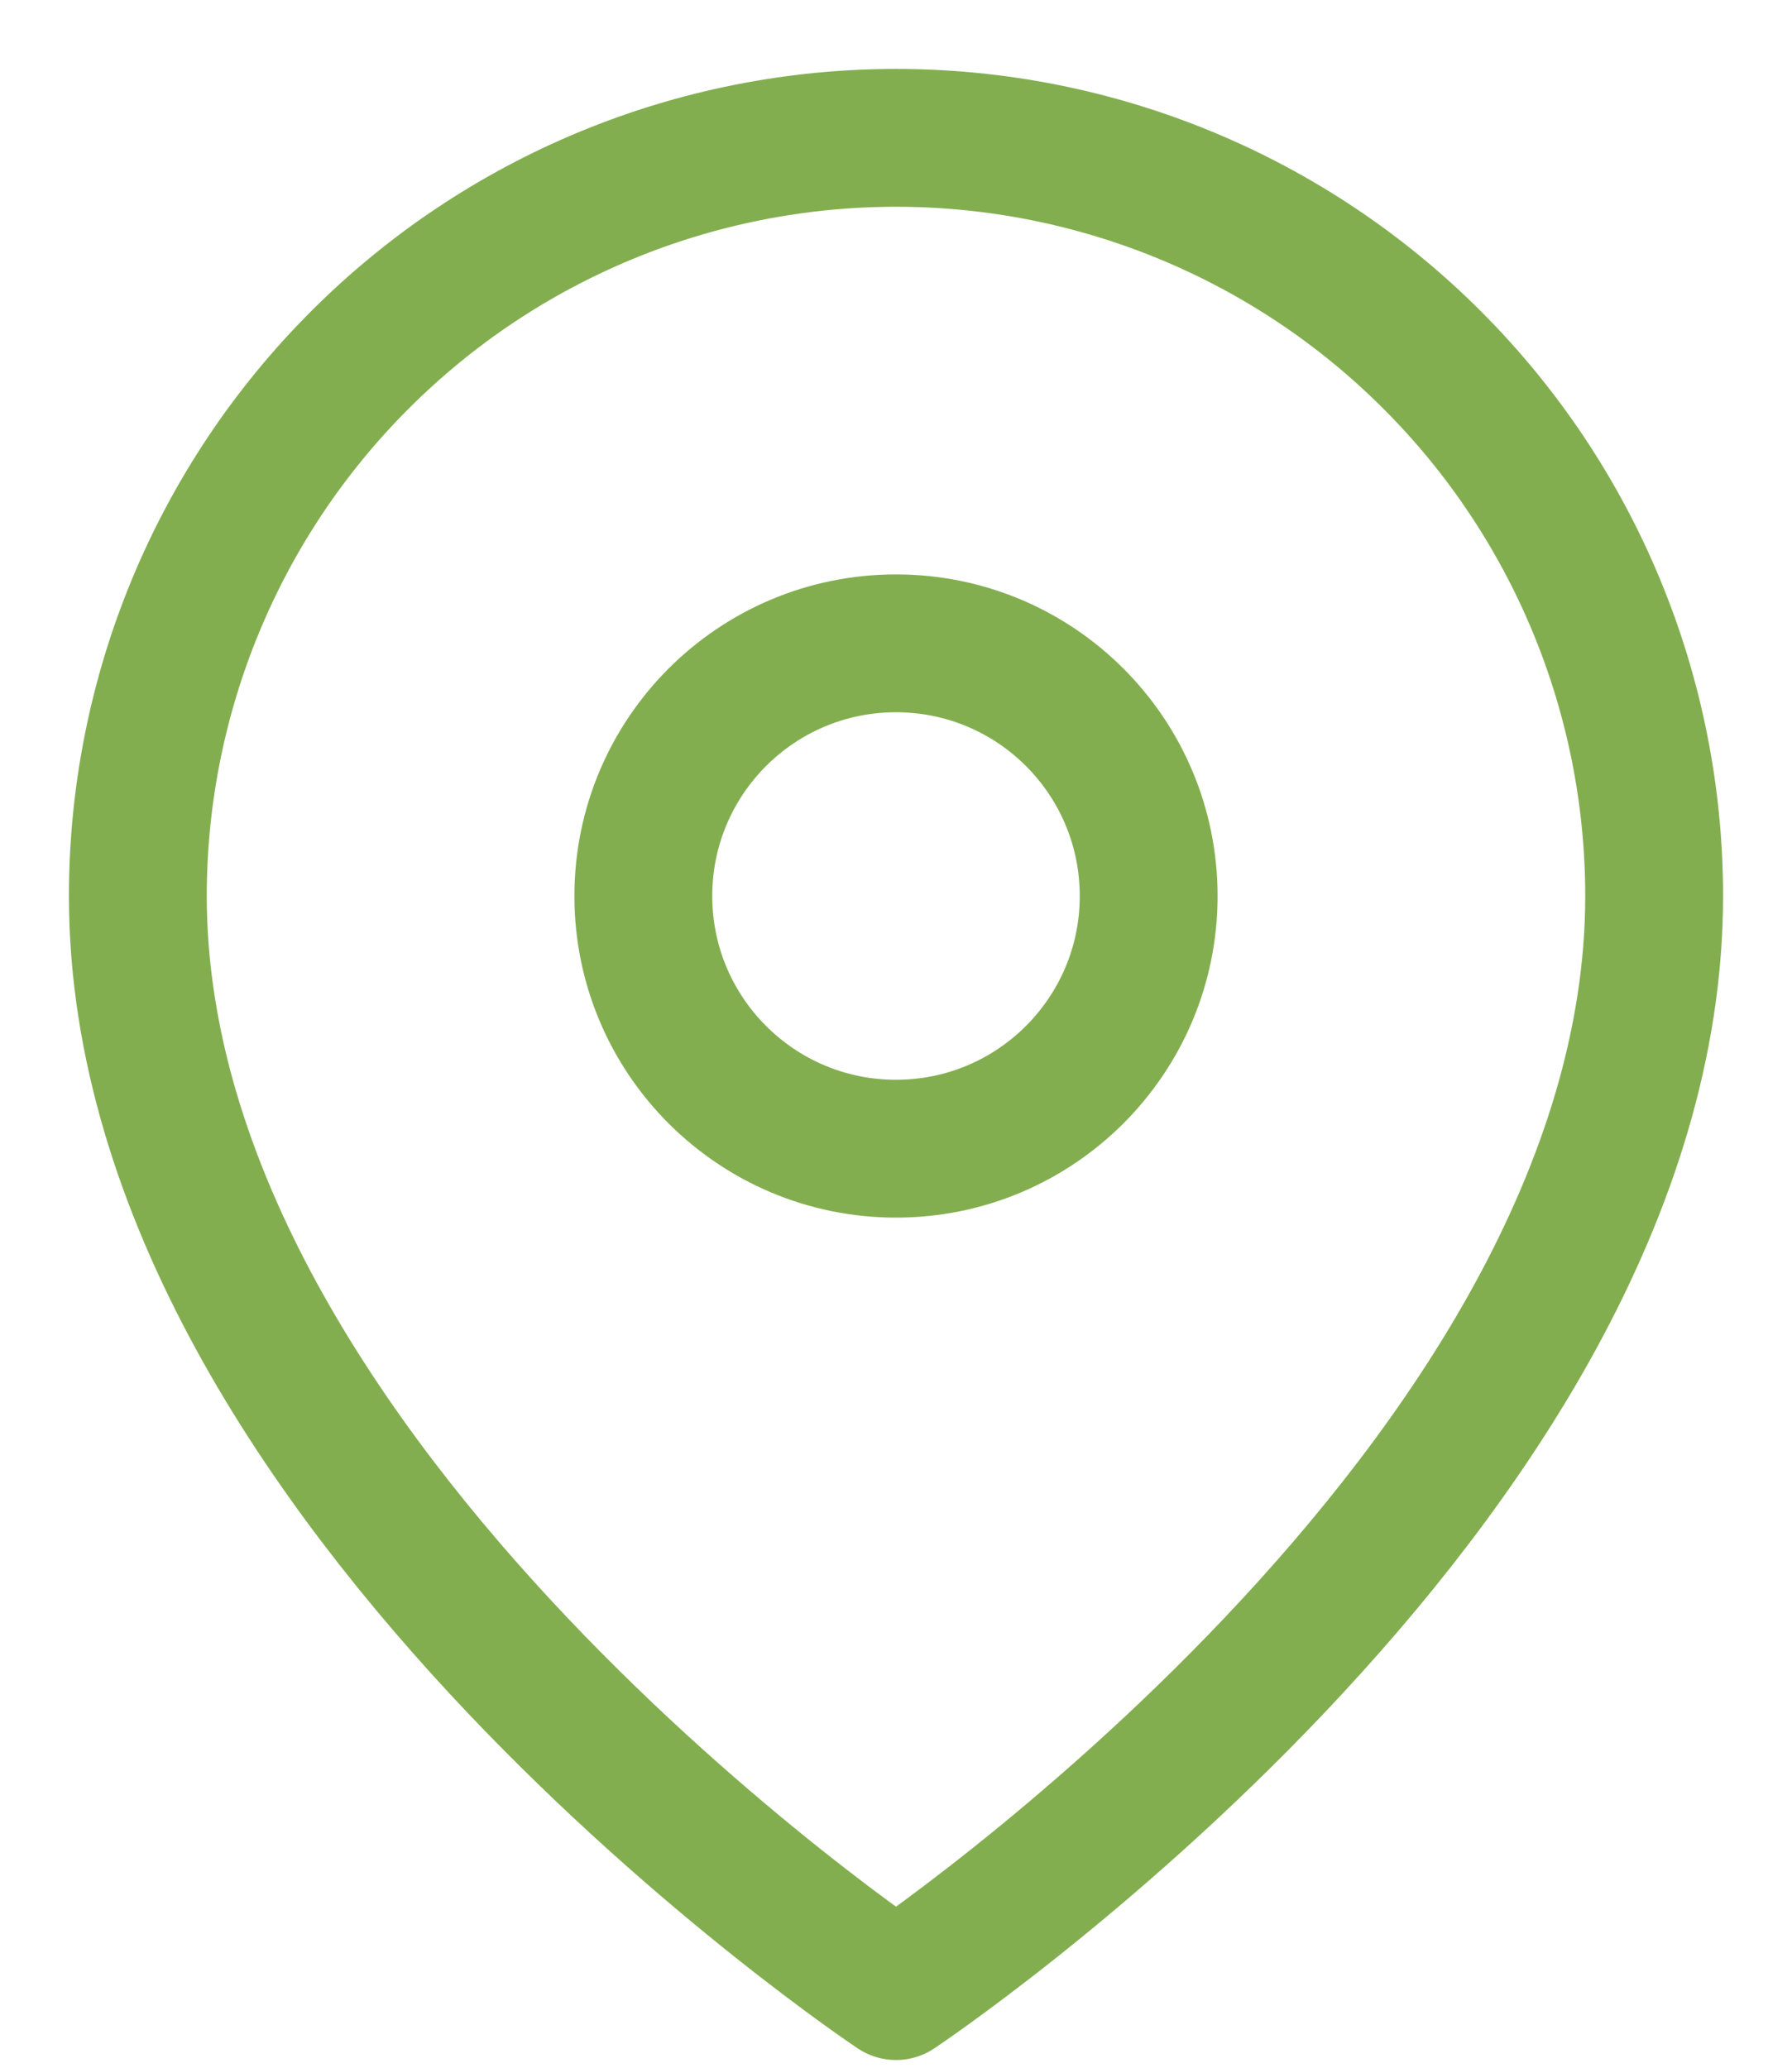 <svg width="13" height="15" viewBox="0 0 13 15" fill="none" xmlns="http://www.w3.org/2000/svg">
<g id="Group 810">
<path id="Vector" d="M12 6.5C12 10.778 6.5 14.444 6.5 14.444C6.5 14.444 1 10.778 1 6.5C1 5.041 1.579 3.642 2.611 2.611C3.642 1.579 5.041 1 6.5 1C7.959 1 9.358 1.579 10.389 2.611C11.421 3.642 12 5.041 12 6.5Z" stroke="#83AE50" stroke-linecap="round" stroke-linejoin="round"/>
<path id="Vector_2" d="M6.5 8.333C7.513 8.333 8.333 7.512 8.333 6.5C8.333 5.487 7.513 4.667 6.5 4.667C5.487 4.667 4.667 5.487 4.667 6.5C4.667 7.512 5.487 8.333 6.5 8.333Z" stroke="#83AE50" stroke-linecap="round" stroke-linejoin="round"/>
</g>
</svg>
